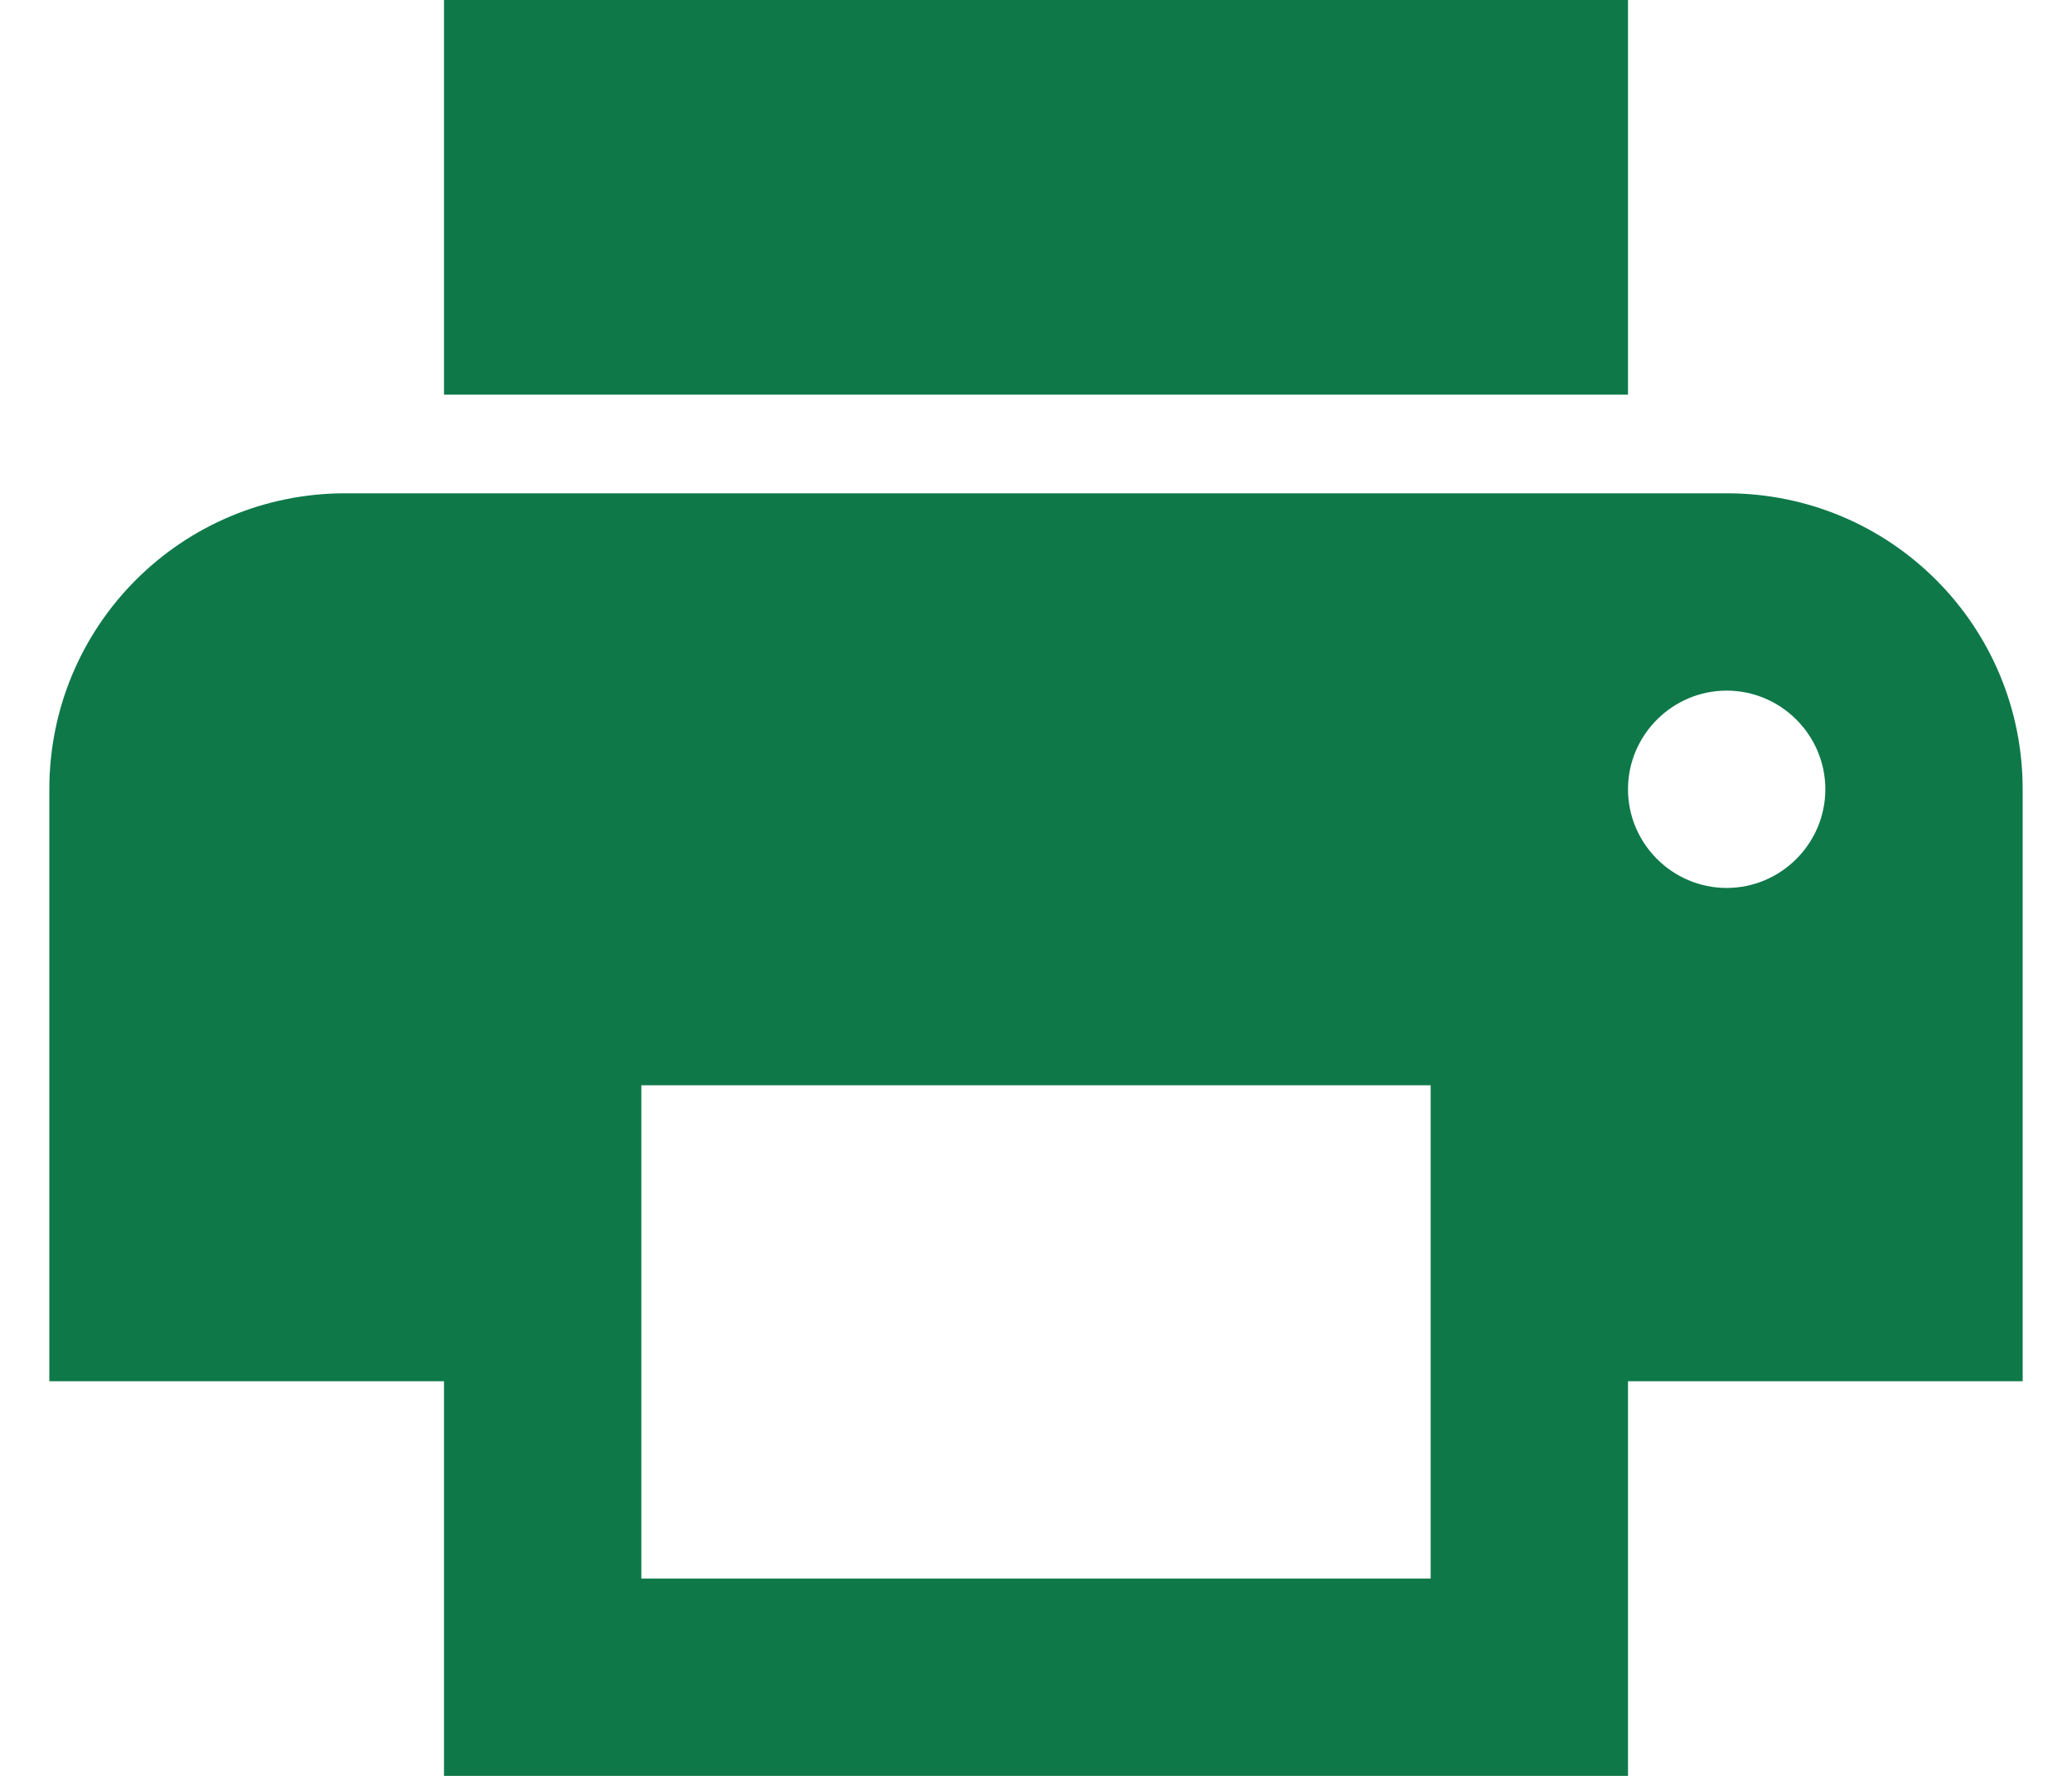 <svg xmlns="http://www.w3.org/2000/svg" width="21" height="18" viewBox="0 0 21 18" fill="none">
<path d="M17.5 5H3.5C1.84 5 0.5 6.34 0.5 8V14H4.5V18H16.5V14H20.5V8C20.5 6.34 19.16 5 17.5 5ZM14.5 16H6.5V11H14.5V16ZM17.5 9C16.95 9 16.5 8.55 16.5 8C16.5 7.45 16.95 7 17.5 7C18.05 7 18.5 7.45 18.5 8C18.5 8.55 18.05 9 17.5 9ZM16.5 0H4.5V4H16.5V0Z" fill="#0E7849"/>
</svg>